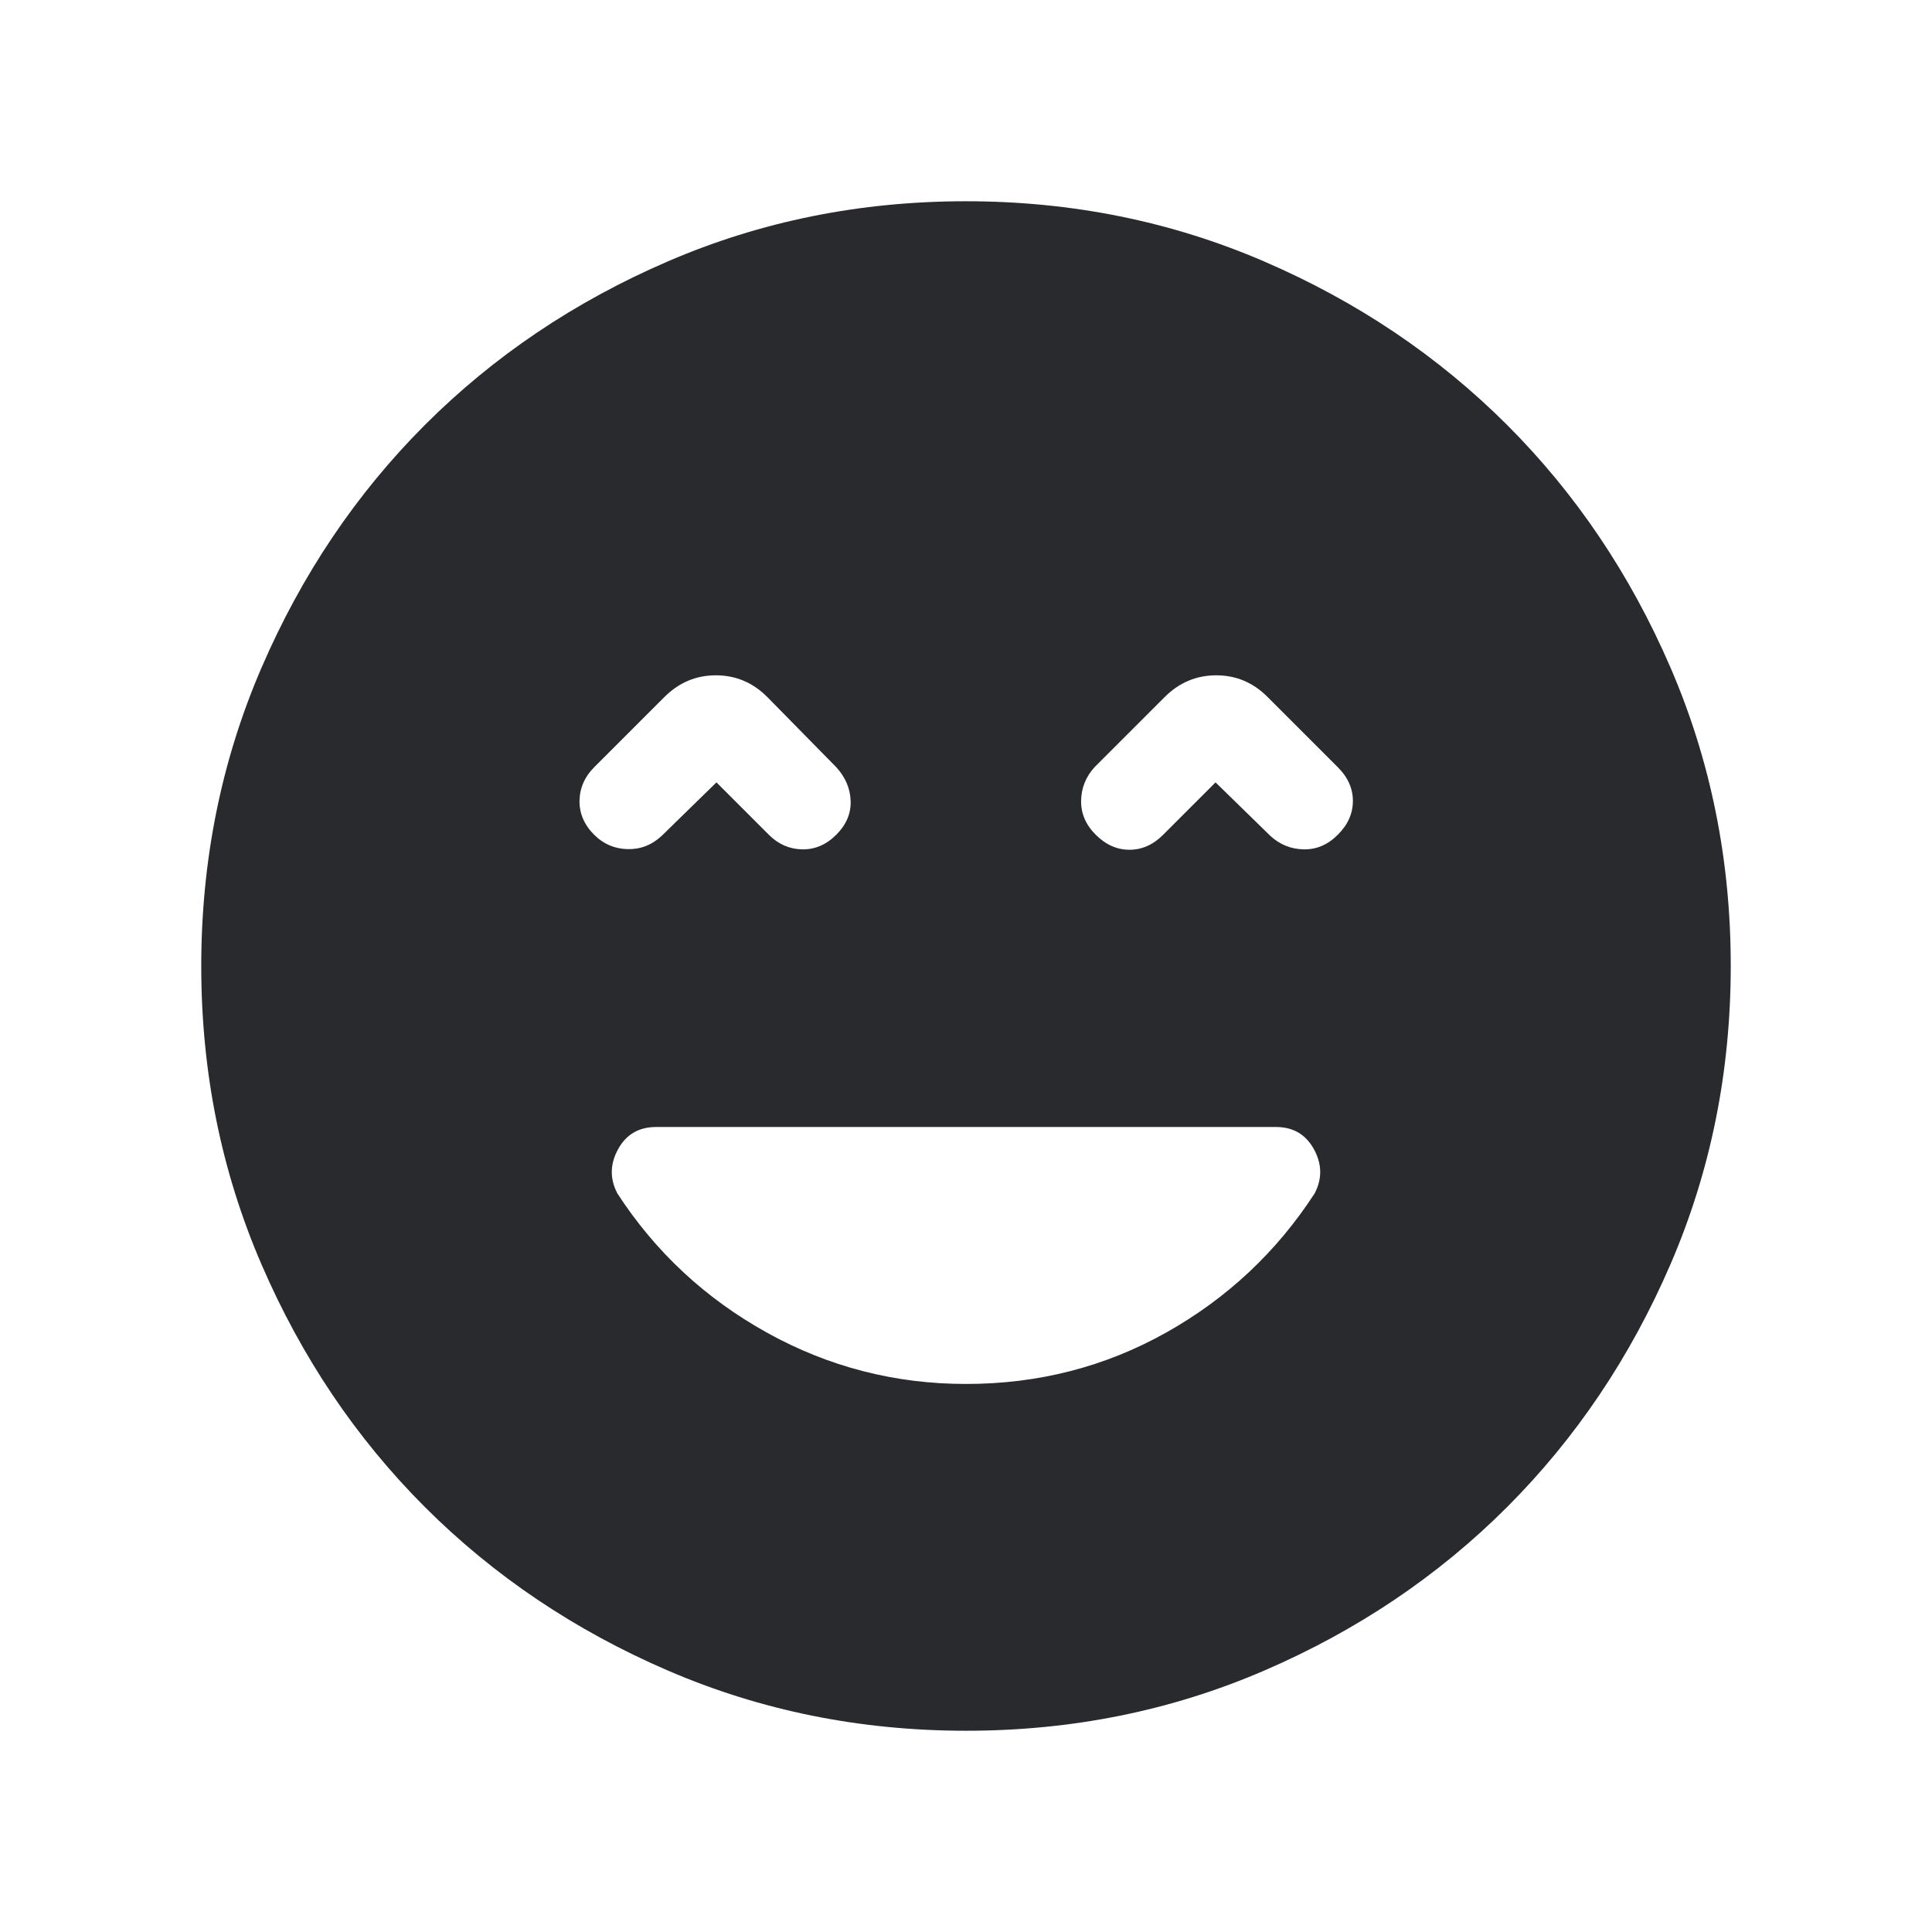 <svg width="24" height="24" viewBox="0 0 24 24" fill="none" xmlns="http://www.w3.org/2000/svg">
<mask id="mask0_503_6896" style="mask-type:alpha" maskUnits="userSpaceOnUse" x="0" y="0" width="24" height="24">
<rect width="24" height="24" fill="#D9D9D9"/>
</mask>
<g mask="url(#mask0_503_6896)">
<path d="M12 17.192C12.898 17.192 13.725 16.98 14.484 16.555C15.242 16.13 15.858 15.553 16.331 14.825C16.426 14.643 16.423 14.46 16.322 14.276C16.221 14.092 16.064 14 15.85 14H8.15C7.936 14 7.779 14.092 7.678 14.276C7.577 14.46 7.574 14.643 7.669 14.825C8.142 15.553 8.762 16.13 9.528 16.555C10.294 16.98 11.118 17.192 12 17.192ZM8.9 9.719L9.55 10.369C9.668 10.487 9.806 10.548 9.964 10.551C10.123 10.554 10.264 10.494 10.389 10.369C10.513 10.245 10.572 10.105 10.567 9.95C10.562 9.795 10.502 9.655 10.389 9.531L9.533 8.66C9.353 8.479 9.14 8.389 8.893 8.389C8.646 8.389 8.433 8.479 8.252 8.66L7.381 9.531C7.263 9.649 7.202 9.787 7.199 9.945C7.196 10.104 7.257 10.246 7.383 10.372C7.496 10.484 7.632 10.543 7.792 10.548C7.953 10.553 8.095 10.499 8.219 10.384L8.9 9.719ZM15.1 9.719L15.781 10.384C15.899 10.492 16.037 10.548 16.195 10.551C16.354 10.554 16.495 10.494 16.619 10.369C16.744 10.245 16.806 10.105 16.806 9.95C16.806 9.795 16.744 9.655 16.619 9.531L15.748 8.66C15.569 8.479 15.355 8.389 15.109 8.389C14.862 8.389 14.648 8.479 14.467 8.66L13.596 9.531C13.489 9.649 13.433 9.787 13.43 9.945C13.427 10.104 13.487 10.245 13.611 10.369C13.736 10.494 13.876 10.556 14.031 10.556C14.186 10.556 14.326 10.494 14.45 10.369L15.1 9.719ZM12.002 21.5C10.688 21.5 9.453 21.251 8.296 20.752C7.14 20.253 6.135 19.577 5.279 18.722C4.424 17.867 3.747 16.862 3.248 15.706C2.749 14.55 2.5 13.316 2.5 12.002C2.5 10.688 2.749 9.453 3.248 8.296C3.747 7.14 4.423 6.135 5.278 5.279C6.133 4.424 7.138 3.747 8.294 3.248C9.45 2.749 10.684 2.5 11.998 2.5C13.312 2.5 14.547 2.749 15.704 3.248C16.86 3.747 17.865 4.423 18.721 5.278C19.576 6.133 20.253 7.138 20.752 8.294C21.251 9.45 21.5 10.684 21.5 11.998C21.5 13.312 21.251 14.547 20.752 15.704C20.253 16.86 19.577 17.865 18.722 18.721C17.867 19.576 16.862 20.253 15.706 20.752C14.55 21.251 13.316 21.5 12.002 21.5Z" fill="#292A2E"/>
</g>
</svg>
